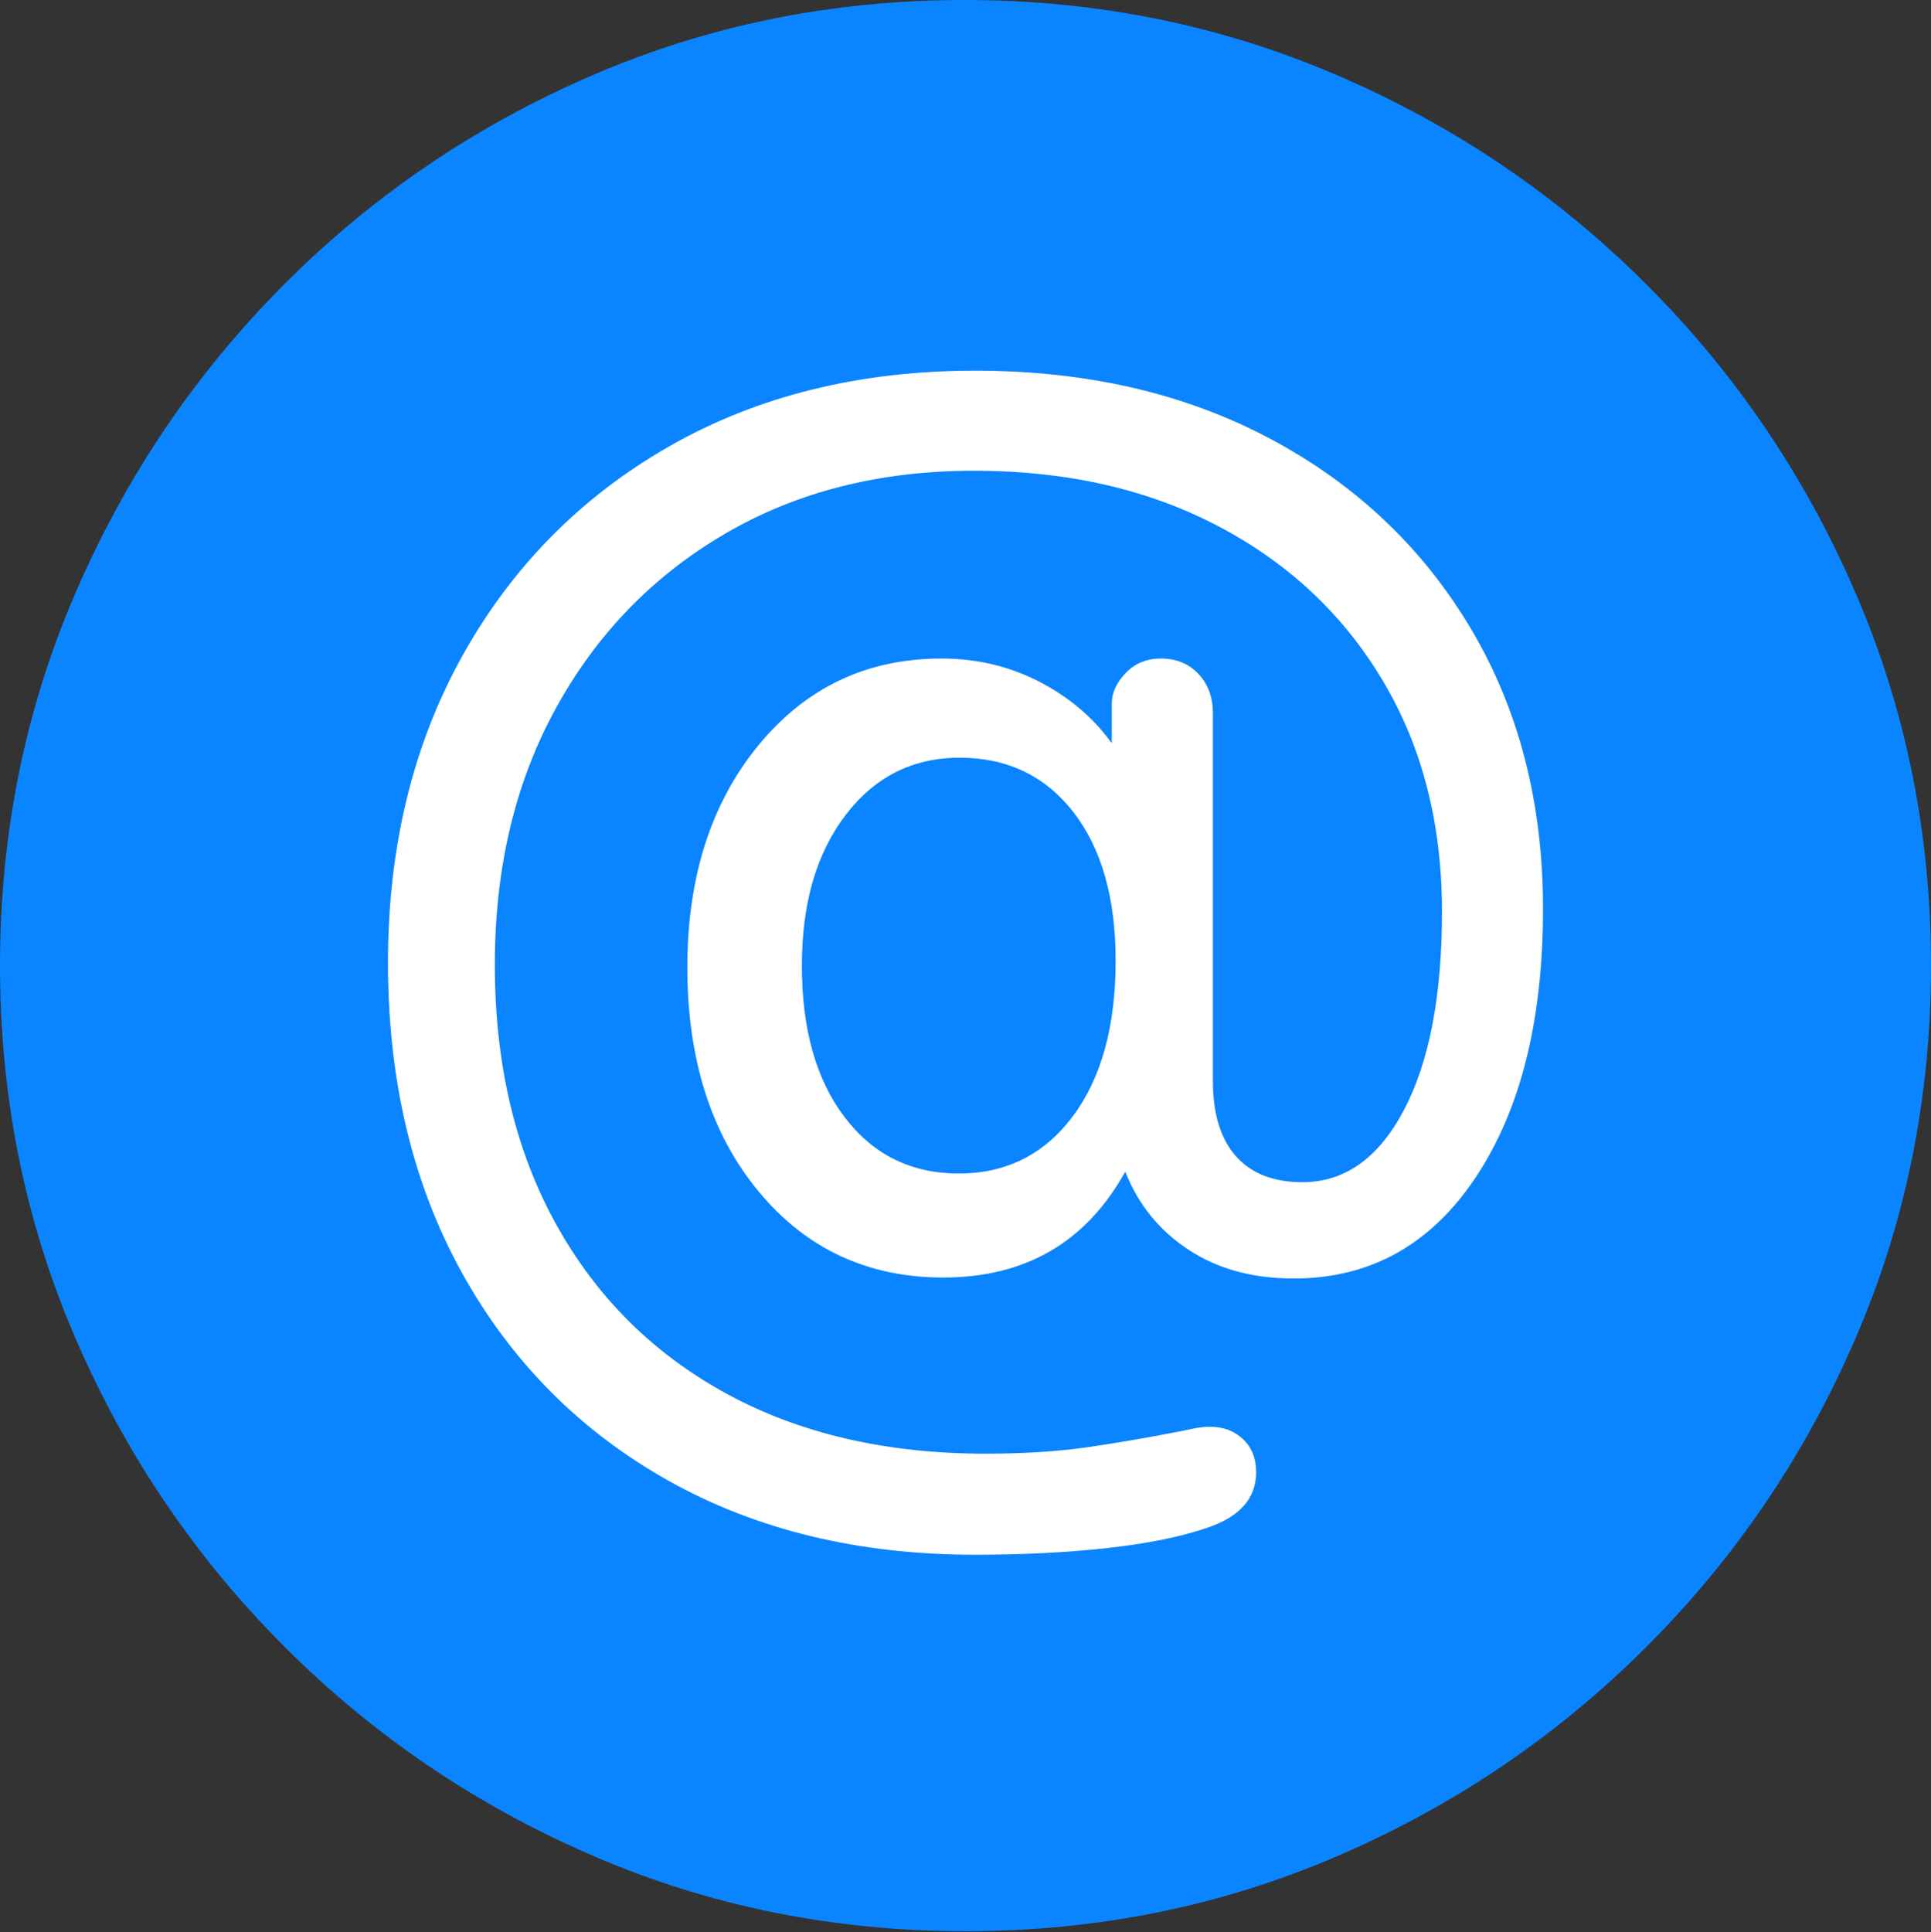 <svg width="19.59" height="19.6">
       <rect width="100%" height="100%" fill="#333333" stroke="none"/>
       <g>
              <rect height="19.6" opacity="0" width="19.59" x="0" y="0" />
              <path d="M9.795 19.59Q11.807 19.59 13.579 18.823Q15.352 18.057 16.704 16.704Q18.057 15.352 18.823 13.579Q19.59 11.807 19.59 9.795Q19.59 7.783 18.823 6.011Q18.057 4.238 16.704 2.886Q15.352 1.533 13.574 0.767Q11.797 0 9.785 0Q7.773 0 6.001 0.767Q4.229 1.533 2.881 2.886Q1.533 4.238 0.767 6.011Q0 7.783 0 9.795Q0 11.807 0.767 13.579Q1.533 15.352 2.886 16.704Q4.238 18.057 6.011 18.823Q7.783 19.59 9.795 19.59Z"
                     fill="#0a84ff" />
              <path d="M9.893 15.771Q8.115 15.771 6.772 15.015Q5.43 14.258 4.683 12.905Q3.936 11.553 3.936 9.766Q3.936 8.008 4.692 6.65Q5.449 5.293 6.792 4.526Q8.135 3.76 9.893 3.76Q11.592 3.76 12.891 4.453Q14.19 5.146 14.922 6.377Q15.654 7.607 15.654 9.219Q15.654 10.918 14.971 11.943Q14.287 12.969 13.125 12.969Q12.5 12.969 12.056 12.676Q11.611 12.383 11.416 11.885Q10.82 12.959 9.57 12.959Q8.418 12.959 7.695 12.085Q6.973 11.211 6.973 9.814Q6.973 8.438 7.695 7.559Q8.418 6.68 9.551 6.68Q10.088 6.68 10.542 6.914Q10.996 7.148 11.279 7.539L11.279 7.139Q11.279 6.973 11.421 6.826Q11.562 6.68 11.777 6.68Q12.012 6.68 12.158 6.836Q12.305 6.992 12.305 7.236L12.305 10.967Q12.305 11.465 12.539 11.729Q12.773 11.992 13.213 11.992Q13.857 11.992 14.243 11.26Q14.629 10.527 14.629 9.248Q14.629 7.91 14.028 6.904Q13.428 5.898 12.358 5.337Q11.289 4.775 9.883 4.775Q8.447 4.775 7.354 5.415Q6.26 6.055 5.64 7.183Q5.02 8.311 5.02 9.785Q5.02 11.289 5.635 12.407Q6.25 13.525 7.368 14.136Q8.486 14.746 10 14.746Q10.586 14.746 11.05 14.678Q11.514 14.609 11.963 14.521Q12.051 14.502 12.129 14.487Q12.207 14.473 12.275 14.473Q12.48 14.473 12.612 14.6Q12.744 14.727 12.744 14.932Q12.744 15.332 12.246 15.498Q11.846 15.635 11.235 15.703Q10.625 15.771 9.893 15.771ZM9.727 11.904Q10.449 11.904 10.884 11.323Q11.318 10.742 11.318 9.746Q11.318 8.789 10.889 8.237Q10.459 7.686 9.736 7.686Q9.023 7.686 8.579 8.267Q8.135 8.848 8.135 9.795Q8.135 10.762 8.569 11.333Q9.004 11.904 9.727 11.904Z"
                     fill="#ffffff" />
       </g>
</svg>